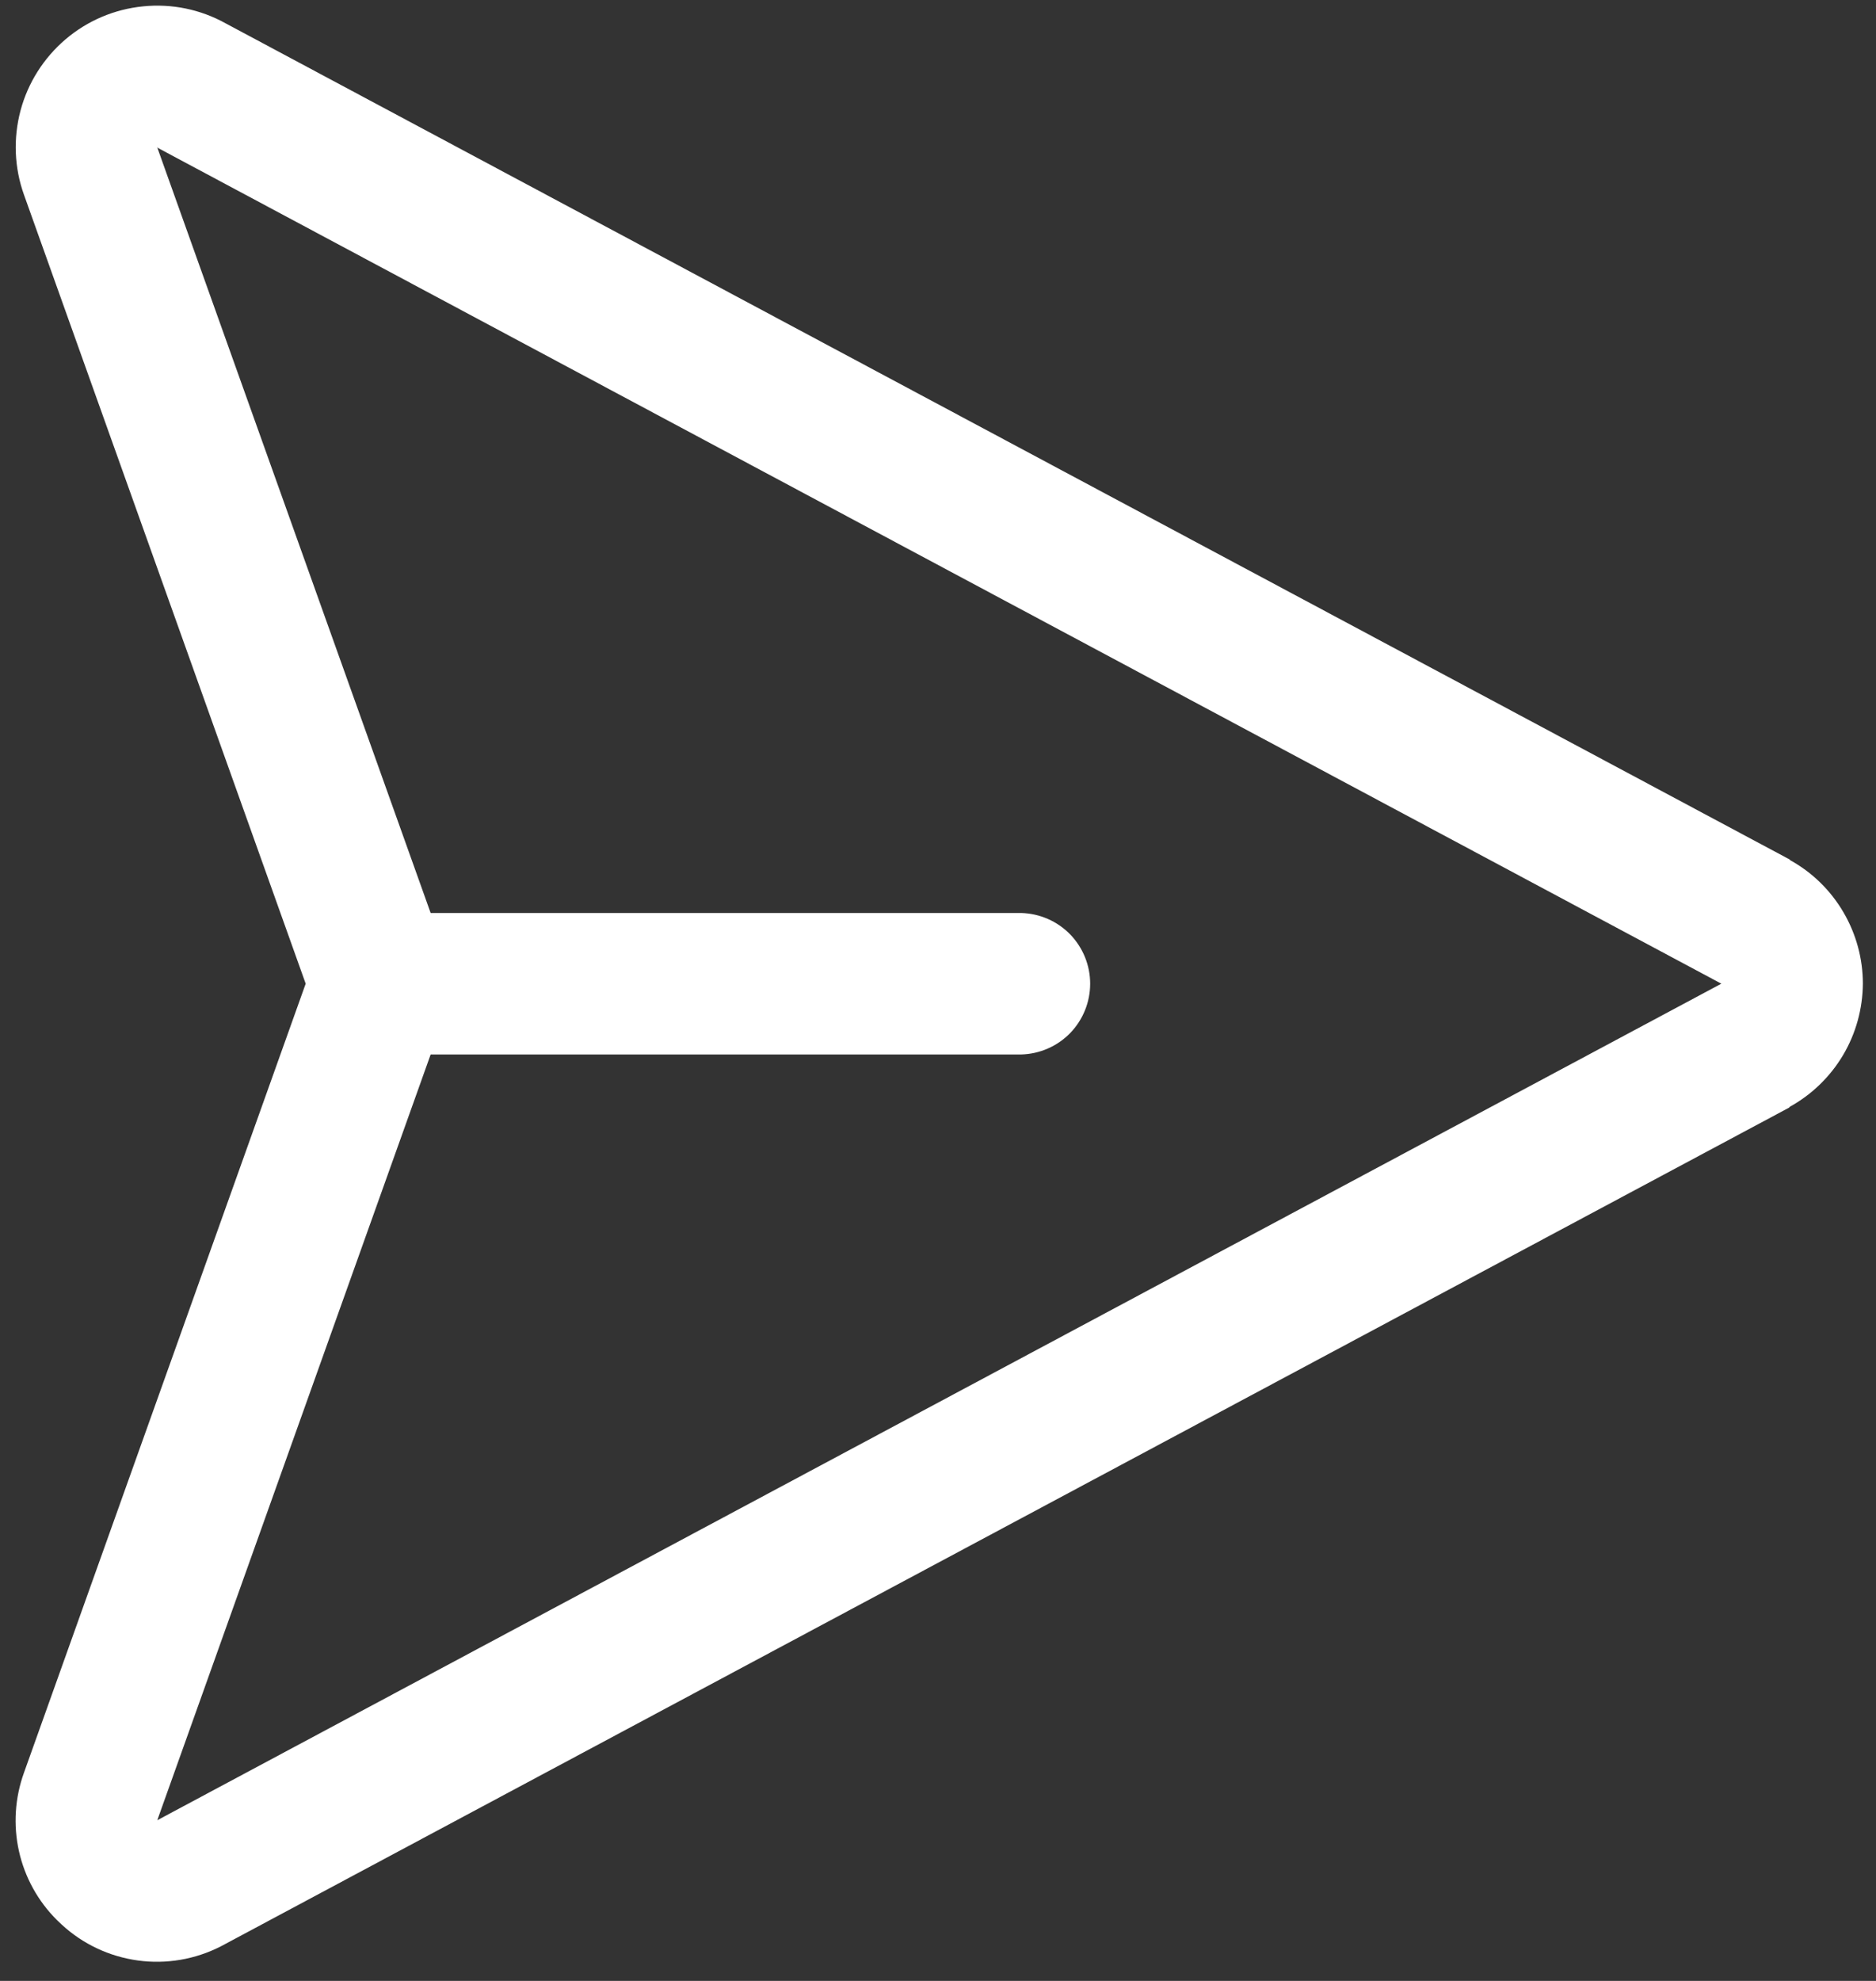 <svg width="18" height="19" viewBox="0 0 18 19" fill="none" xmlns="http://www.w3.org/2000/svg">
<rect x="0" y="0" width="18" height="19" fill="#333333" stroke="none"/>
<path d="M17.874 9.435C17.874 9.194 17.809 8.957 17.687 8.749C17.565 8.541 17.39 8.369 17.179 8.252L17.17 8.243L2.165 0.224C1.924 0.09 1.648 0.033 1.373 0.061C1.099 0.088 0.839 0.198 0.629 0.377C0.419 0.556 0.268 0.794 0.197 1.06C0.126 1.327 0.137 1.609 0.23 1.868L2.933 9.435L0.23 17.003C0.143 17.244 0.126 17.505 0.182 17.756C0.238 18.006 0.364 18.235 0.546 18.416C0.574 18.444 0.603 18.47 0.633 18.496C0.842 18.674 1.101 18.783 1.374 18.81C1.648 18.837 1.923 18.779 2.163 18.645L17.166 10.624C17.169 10.621 17.172 10.618 17.174 10.615C17.385 10.498 17.561 10.327 17.684 10.12C17.807 9.913 17.872 9.676 17.874 9.435ZM1.52 17.453L1.509 17.459L4.132 10.114L9.799 10.114C9.976 10.109 10.144 10.036 10.268 9.909C10.391 9.782 10.46 9.612 10.46 9.435C10.46 9.259 10.391 9.089 10.268 8.962C10.144 8.835 9.976 8.762 9.799 8.757L4.132 8.757L1.508 1.412L1.517 1.42L16.516 9.435L1.52 17.453Z" fill="white"/>
</svg>
